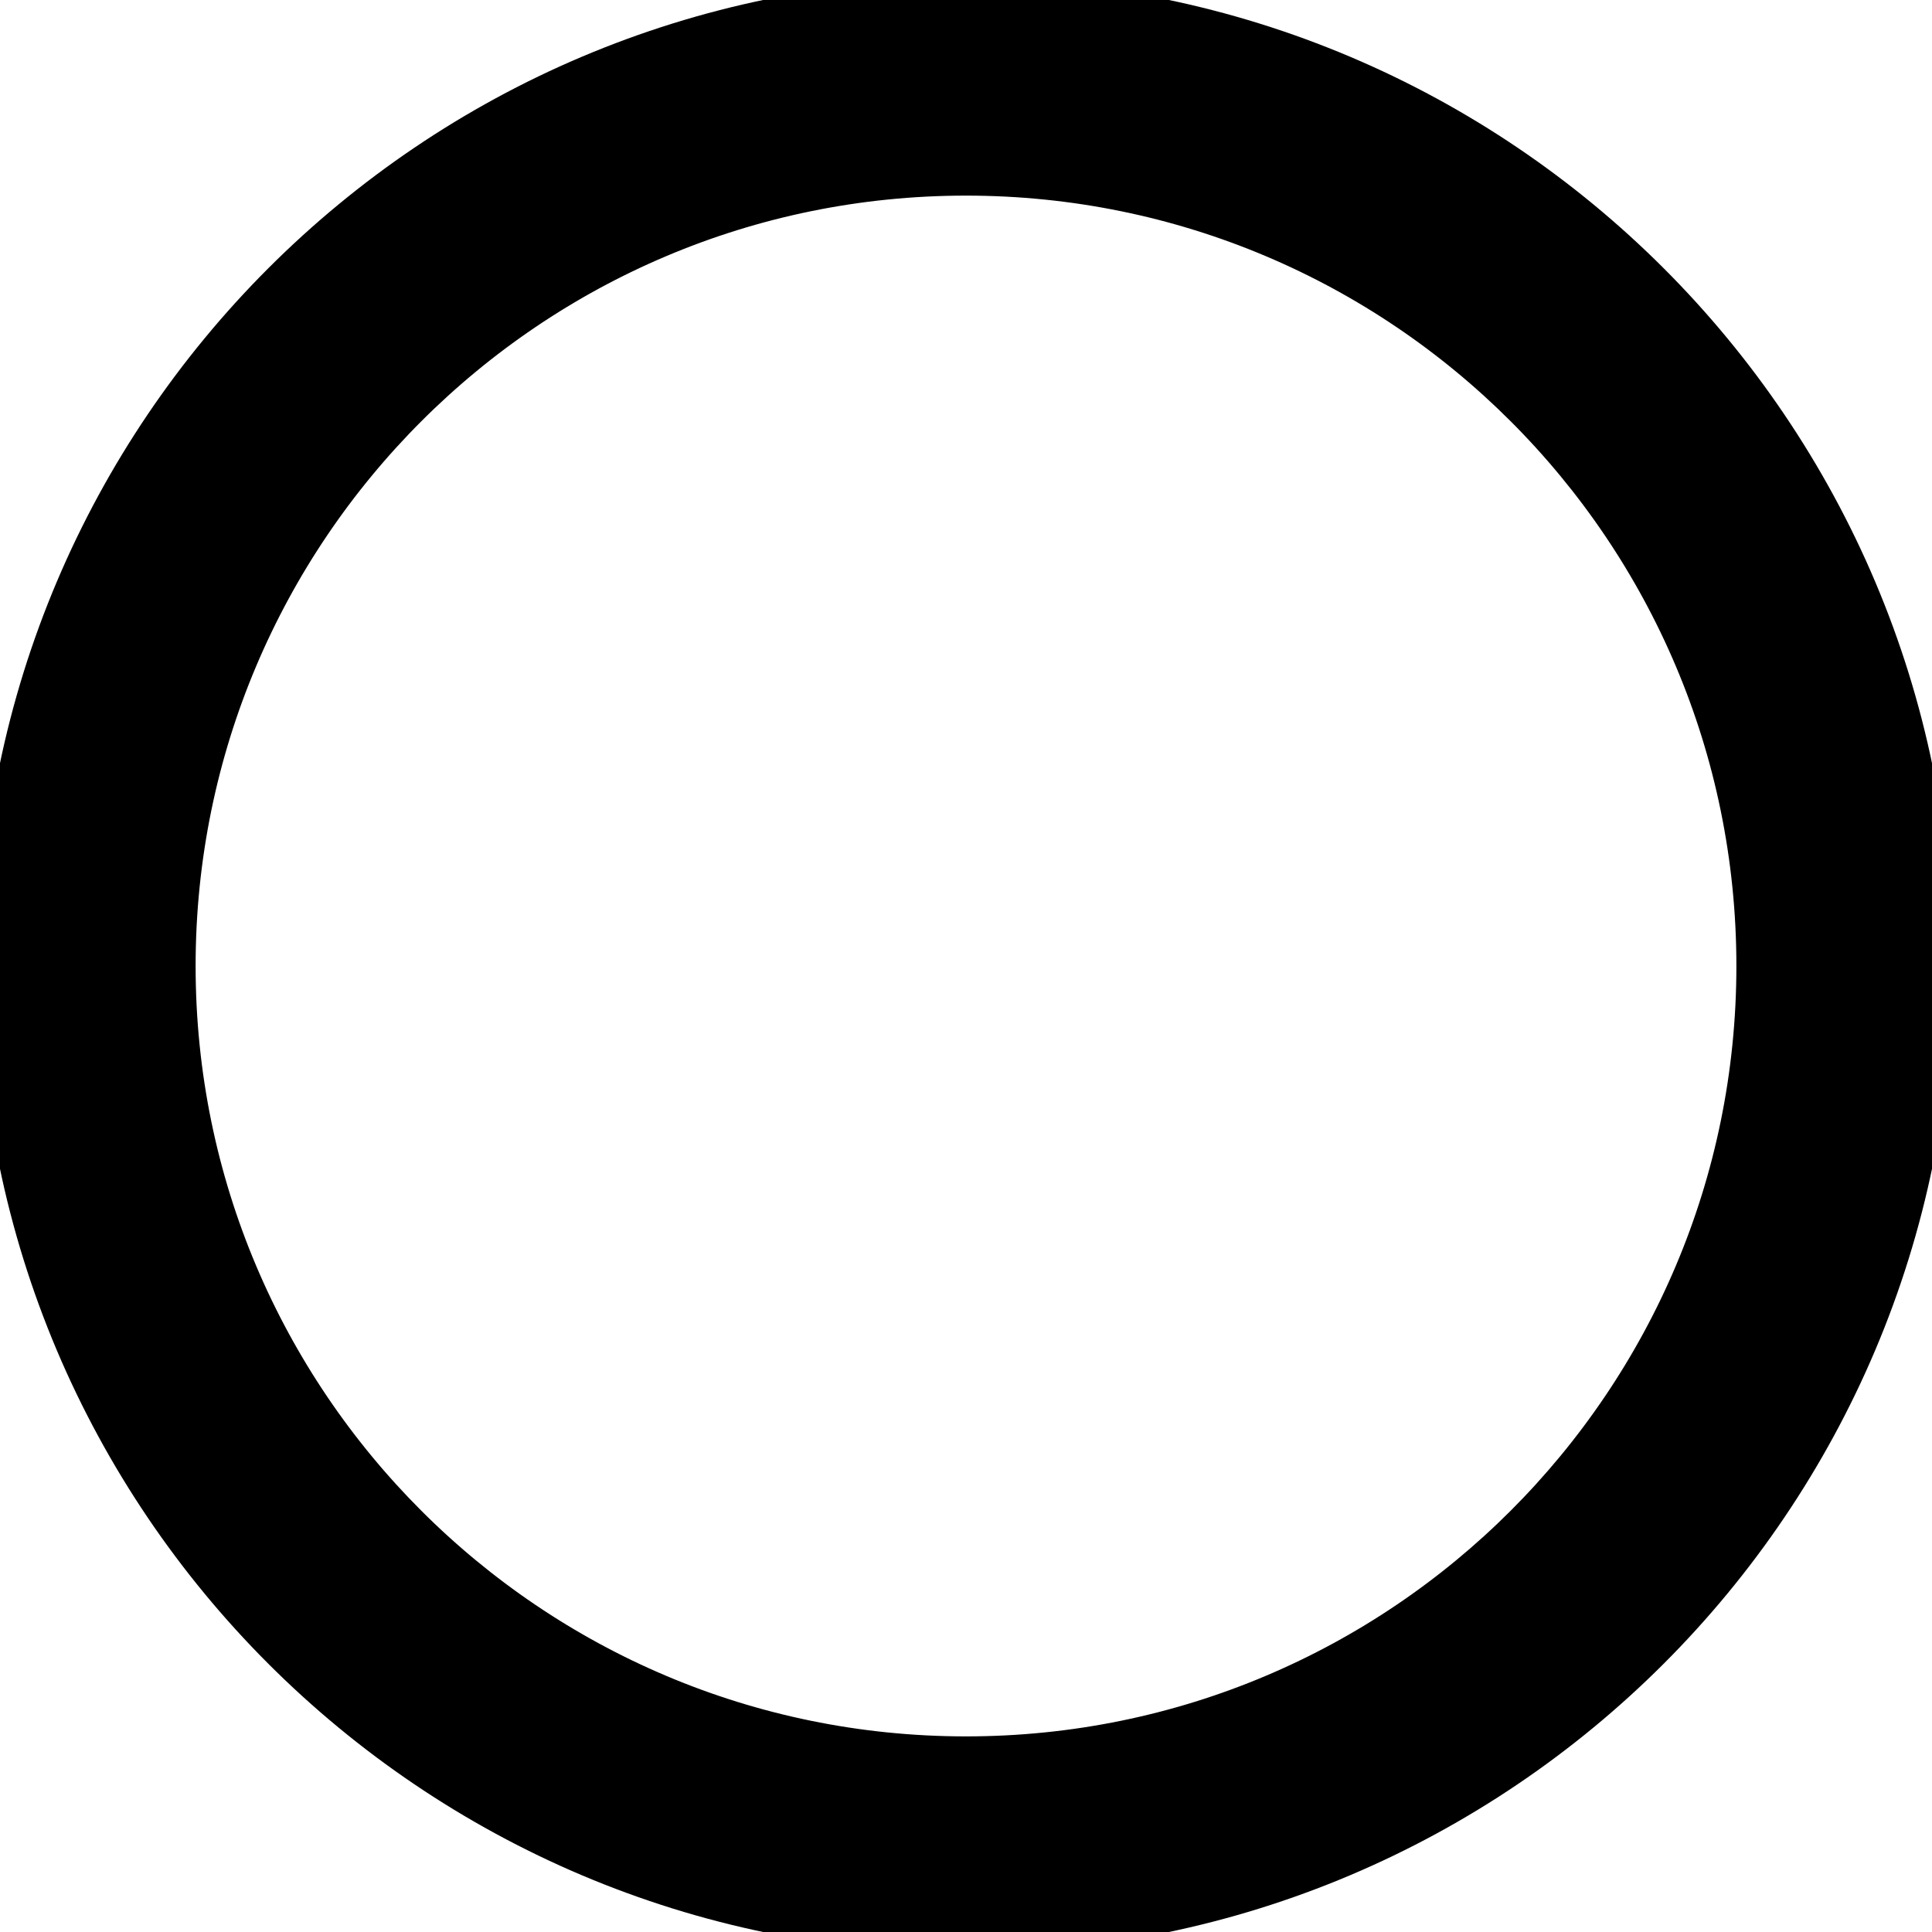 <svg xmlns="http://www.w3.org/2000/svg"
     viewBox="0 0 24 24">
  <path id="Imported Path"
        fill="currentColor" stroke="currentColor" stroke-width="1"
        d="M 12.00,0.24
           C 5.51,0.24 0.24,5.51 0.24,12.00
             0.24,18.49 5.51,23.76 12.00,23.76
             18.49,23.76 23.76,18.49 23.76,12.00
             23.76,5.51 18.49,0.24 12.00,0.24 Z
           M 12.00,22.07
           C 6.44,22.07 1.93,17.56 1.93,12.00
             1.93,6.44 6.44,1.93 12.00,1.93
             17.56,1.93 22.07,6.44 22.07,12.00
             22.07,17.56 17.56,22.07 12.00,22.07 Z" />
</svg>
